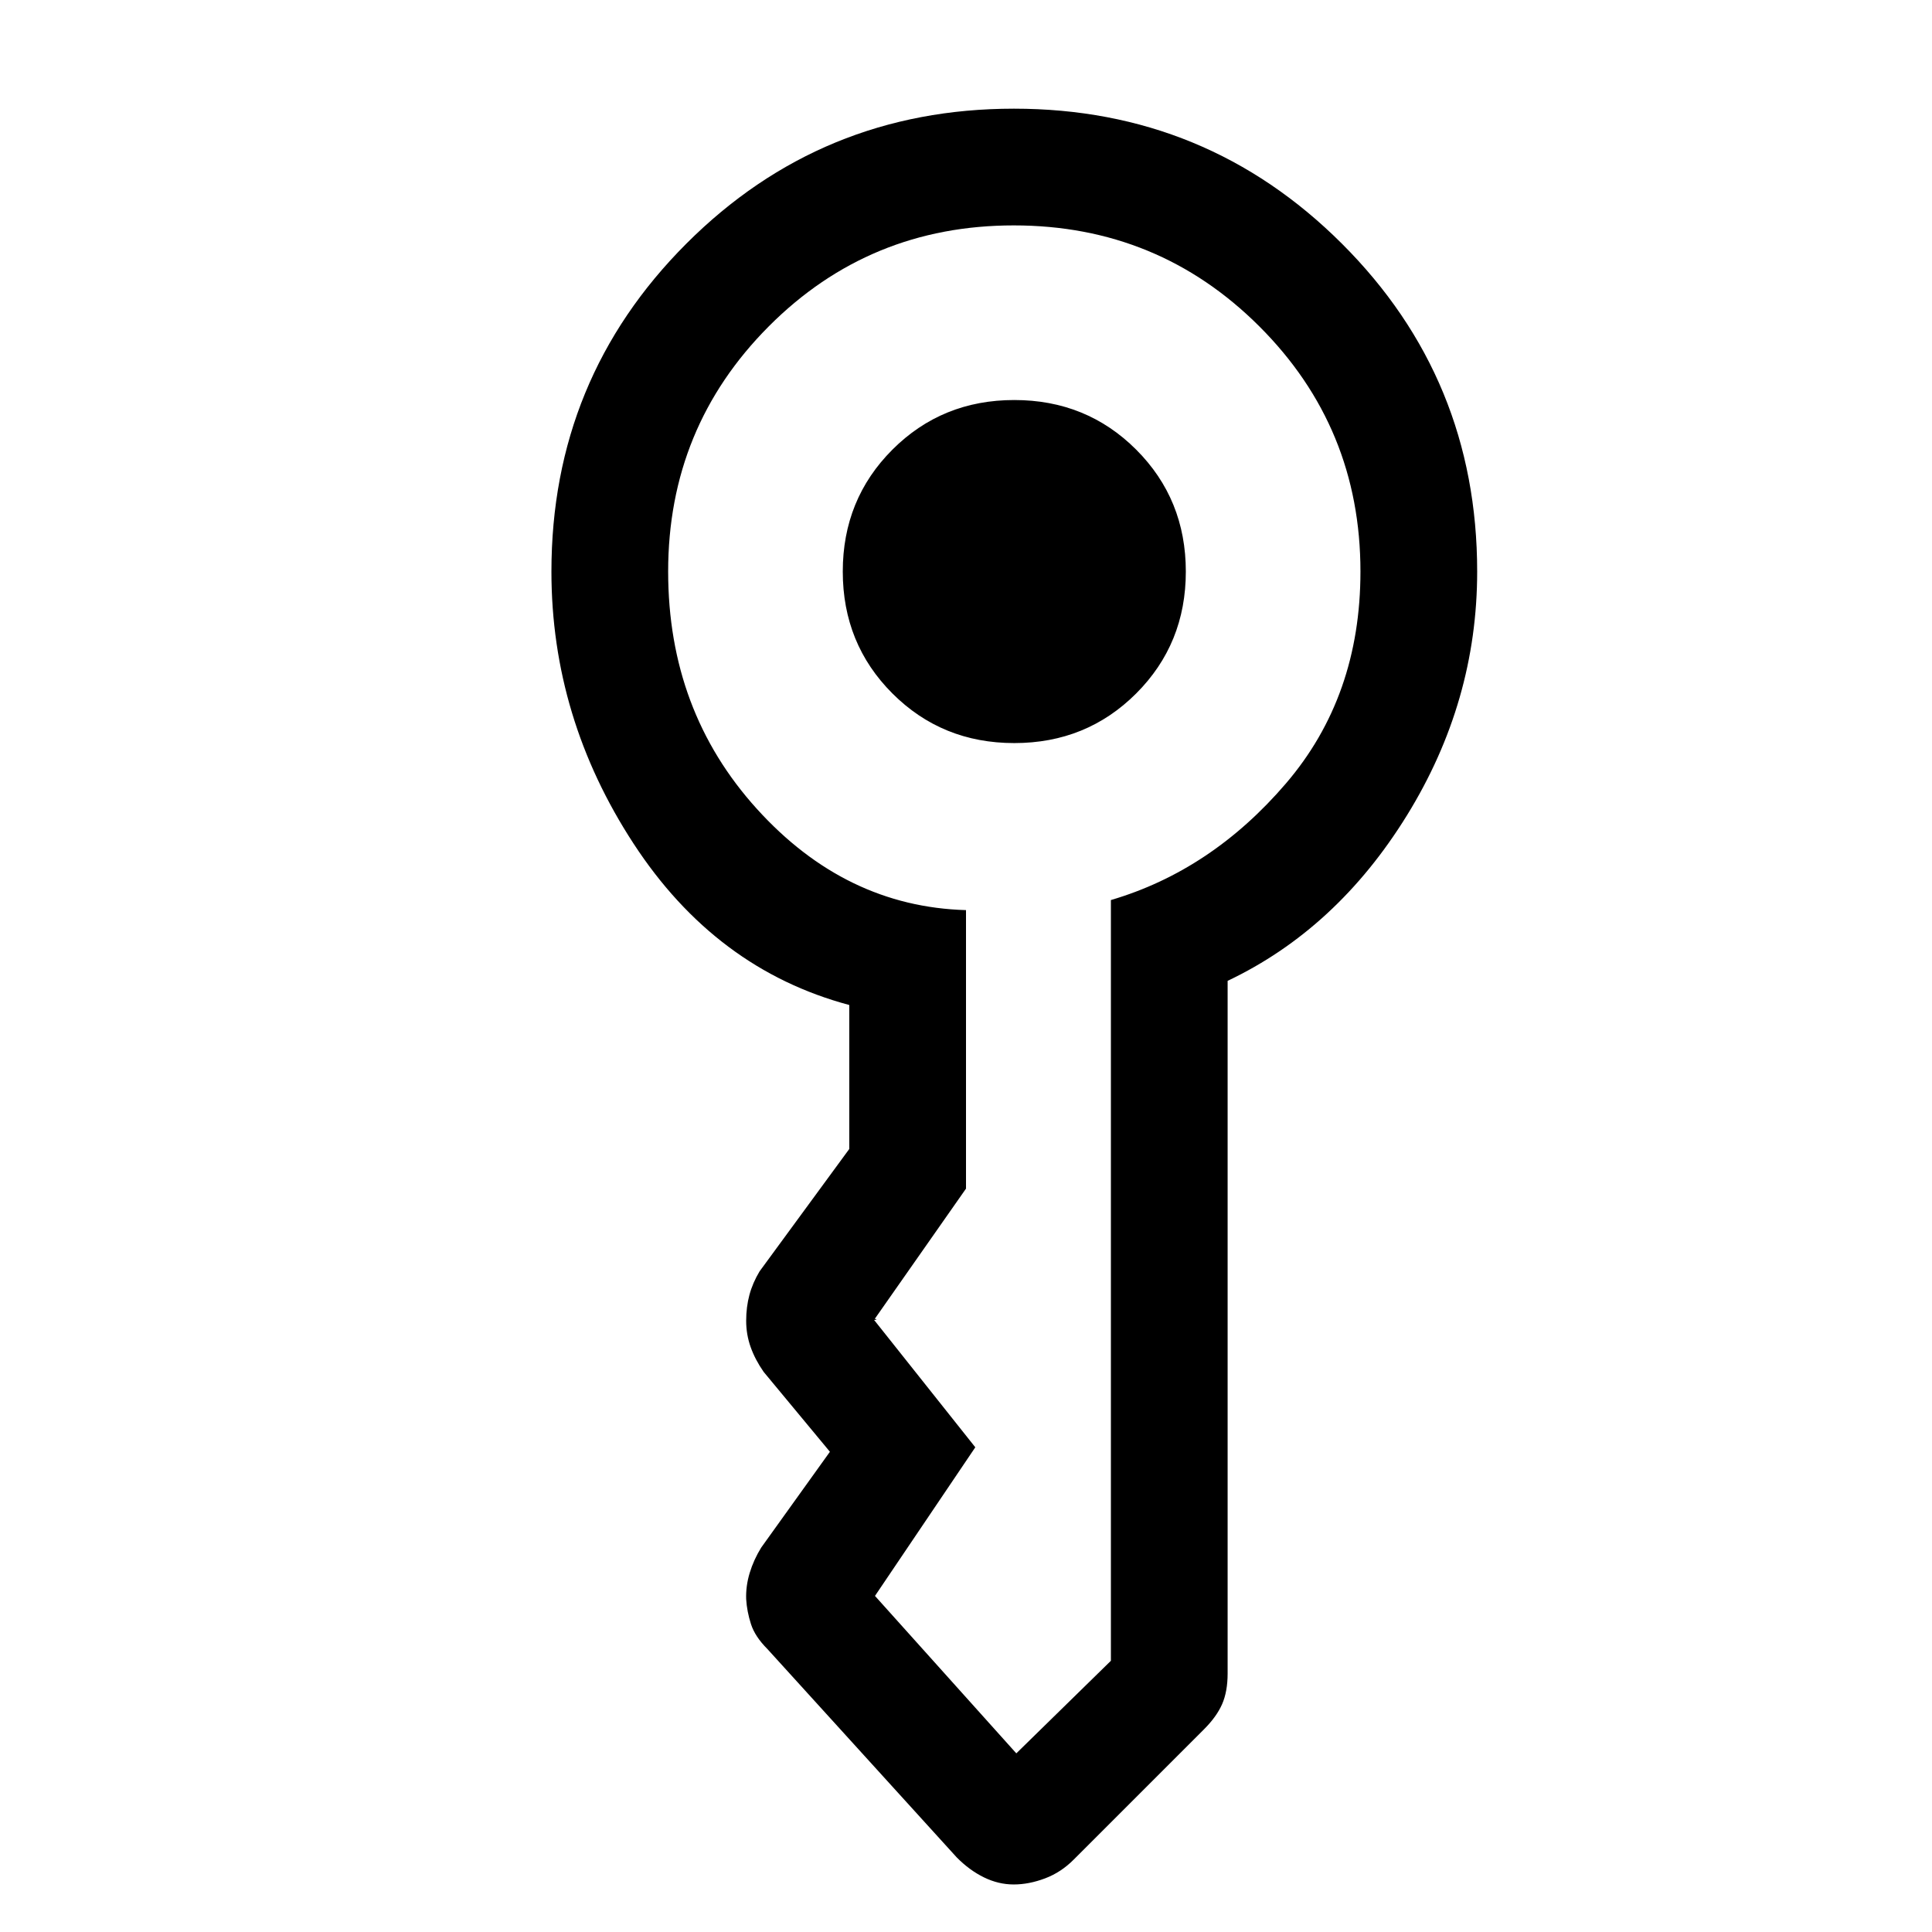 <svg xmlns="http://www.w3.org/2000/svg" height="20" viewBox="0 -960 960 960" width="20"><path d="M418.77-676q0-35.91 24.66-60.57 24.66-24.66 60.57-24.66t60.57 24.66q24.66 24.66 24.66 60.57t-24.66 60.57q-24.66 24.66-60.57 24.66t-60.57-24.66q-24.66-24.66-24.66-60.57ZM274-676q0-95.83 67.03-162.92Q408.06-906 503.82-906q95.76 0 162.97 67.08Q734-771.83 734-676q0 64.62-34.88 121.12-34.89 56.5-89.12 82.26v344.14q0 8.99-2.73 15.24-2.73 6.24-8.96 12.47l-64.69 64.69q-6.34 6.42-14.35 9.44-8.01 3.02-15.57 3.02-7.56 0-14.77-3.52t-13.55-9.94l-94.07-103.54q-6.15-6.14-8.16-12.39-2.01-6.25-2.38-12.37-.23-6.54 1.76-13.08 1.99-6.53 5.7-12.54l34.15-47.62-32.92-39.69q-4.23-6.06-6.46-12.31-2.23-6.26-2.23-13.08t1.61-12.85q1.62-6.03 5.08-11.76L422-389.08v-71.54q-66.46-17.76-107.23-80.26Q274-603.38 274-676Zm58 0q0 69.23 44.04 117.88 44.04 48.66 103.96 50.35v138.39l-45.69 65.23q0-.77.88-.39.89.39-.88.39h-.5.5l50.31 63.3L434.77-167h.38-.38L505-88.77v.89-.89l47-46h-.88.88v-378q49.92-14.69 86.96-57.92Q676-613.92 676-676q0-71.65-50.25-121.83Q575.5-848 503.75-848T382-797.83Q332-747.65 332-676Z"/></svg>